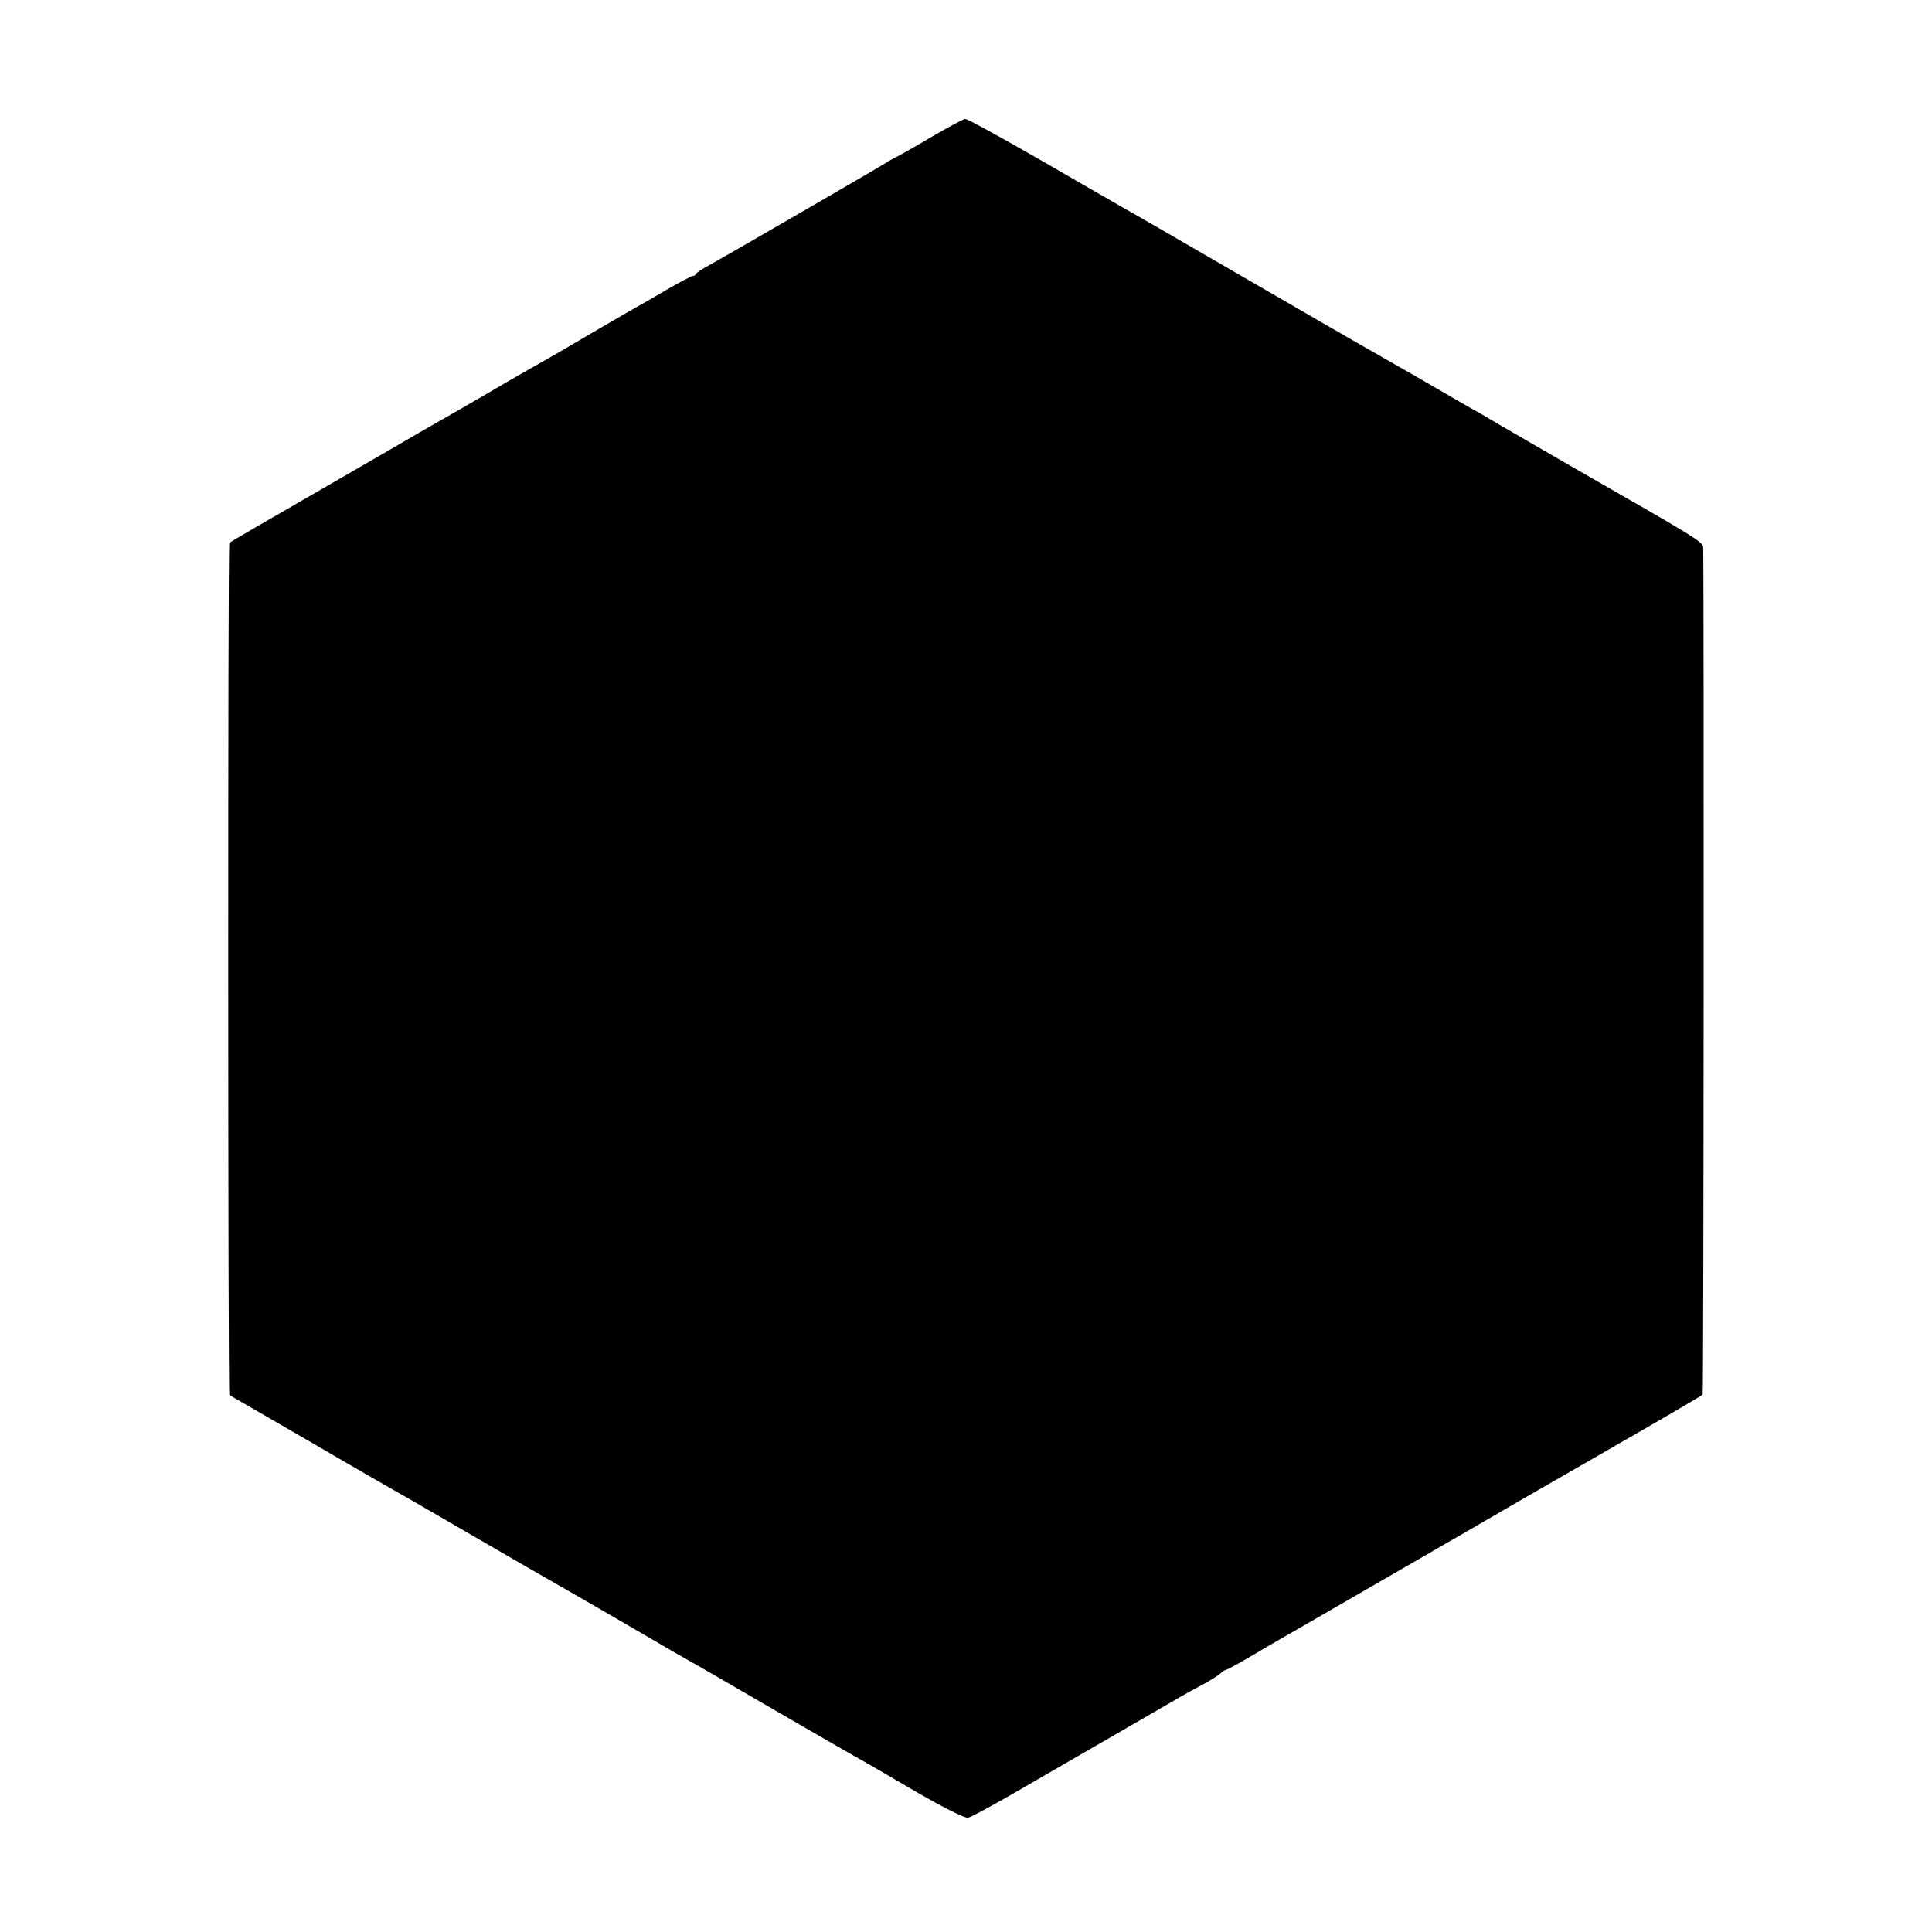 <svg version="1" xmlns="http://www.w3.org/2000/svg" width="933.333" height="933.333" viewBox="0 0 700 700"><path d="M337.5 49.6c-6 3.6-11.9 6.9-13 7.4-1.1.6-2.7 1.4-3.5 2-3.3 2.1-59.1 34.4-64.8 37.5-2 1.1-3.8 2.3-4 2.7-.2.5-.7.8-1.2.8s-4.8 2.3-9.7 5.1c-4.8 2.9-10.7 6.2-13 7.5-2.3 1.3-9.3 5.4-15.5 9-6.2 3.7-13.3 7.8-15.8 9.2-2.5 1.4-8.5 4.8-13.5 7.7-4.9 2.9-10.6 6.2-12.5 7.3-1.9 1.1-10.5 6-19 10.9-8.5 5-21.6 12.5-29 16.8-28 16.1-39.5 22.8-39.9 23.2-.6.4-.5 308.3 0 308.7.2.2 8.1 4.7 17.4 10.1 9.4 5.4 20.8 12.1 25.5 14.8 4.7 2.7 10.5 6.1 13 7.5 2.5 1.4 15.8 9 29.5 17 13.8 8 26.4 15.3 28.2 16.3 4.7 2.6 42.3 24.4 46.3 26.8 1.9 1.1 4.9 2.8 6.5 3.7 1.7.9 15.8 9.1 31.5 18.2s30.1 17.4 32 18.4c1.9 1.1 10.8 6.2 19.6 11.4 9.4 5.4 17 9.2 18.1 9 1.1-.2 7.7-3.8 14.9-7.9 40.1-23.2 59.2-34.2 61.9-35.8 1.7-1 5.3-3 8-4.4 2.8-1.5 5.7-3.3 6.6-4.1.8-.8 1.8-1.4 2.1-1.4.4 0 3.9-1.9 8-4.3 4-2.4 9.3-5.5 11.8-6.9 7.6-4.4 22.8-13.1 39.5-22.8 8.8-5.1 17.4-10 19-11 1.7-.9 16.1-9.3 32-18.5 16-9.2 30.6-17.6 32.5-18.7 10.5-6 29.6-17.1 29.9-17.5.4-.2.5-294.8.2-306.9-.1-2.1-1.8-3.1-46-28.4-5.7-3.3-30.5-17.6-33.9-19.7-2-1.1-4.8-2.7-6.2-3.5-1.4-.8-9.9-5.7-19-11-9.1-5.2-18.5-10.6-21-12-2.5-1.4-14.4-8.3-26.5-15.3-43.8-25.4-55.1-31.9-58.7-33.9-2-1.2-15.2-8.7-29.3-16.9-14.1-8.1-26.1-14.7-26.8-14.6-.7 0-6.1 3-12.2 6.5z"/></svg>